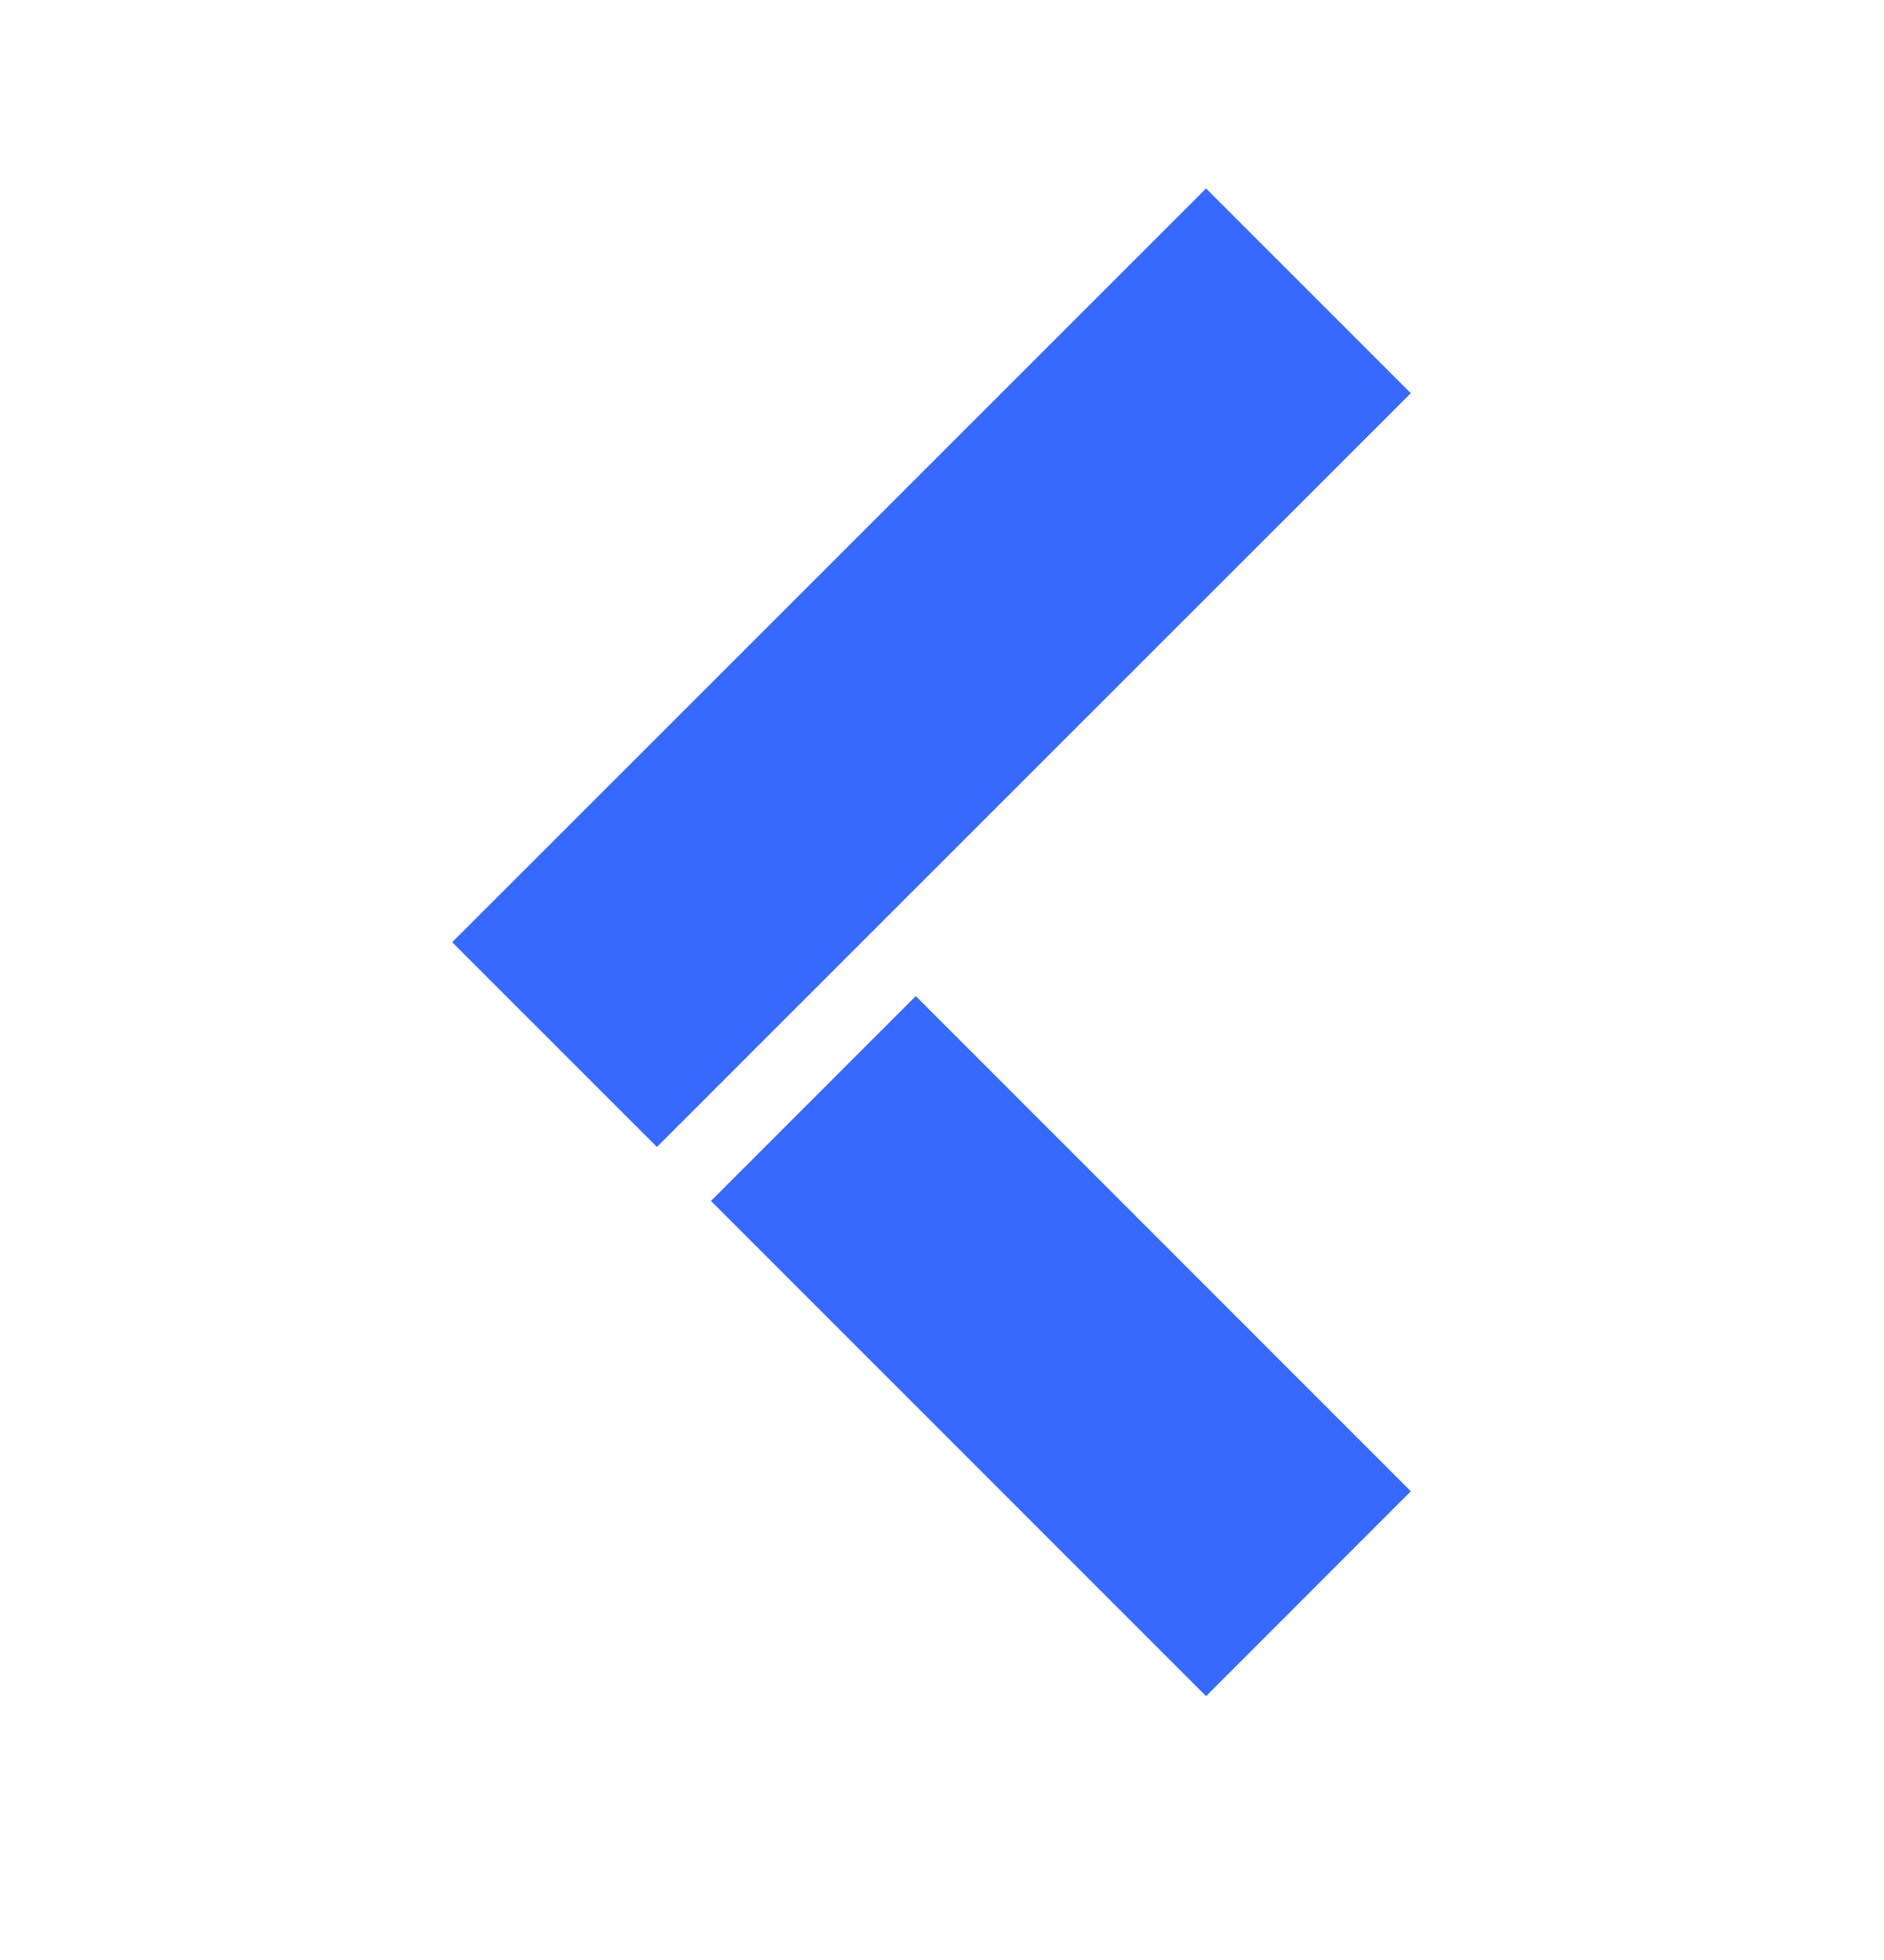 <svg width="25" height="26" viewBox="0 0 25 26" fill="none" xmlns="http://www.w3.org/2000/svg">
<path d="M9.434 15.931L12.152 13.213L18.721 19.782L16.004 22.5L9.434 15.931ZM6 12.499L8.717 9.784L16.004 2.5L18.721 5.216L11.434 12.499L8.717 15.215L6 12.499Z" fill="#3769FF"/>
</svg>
